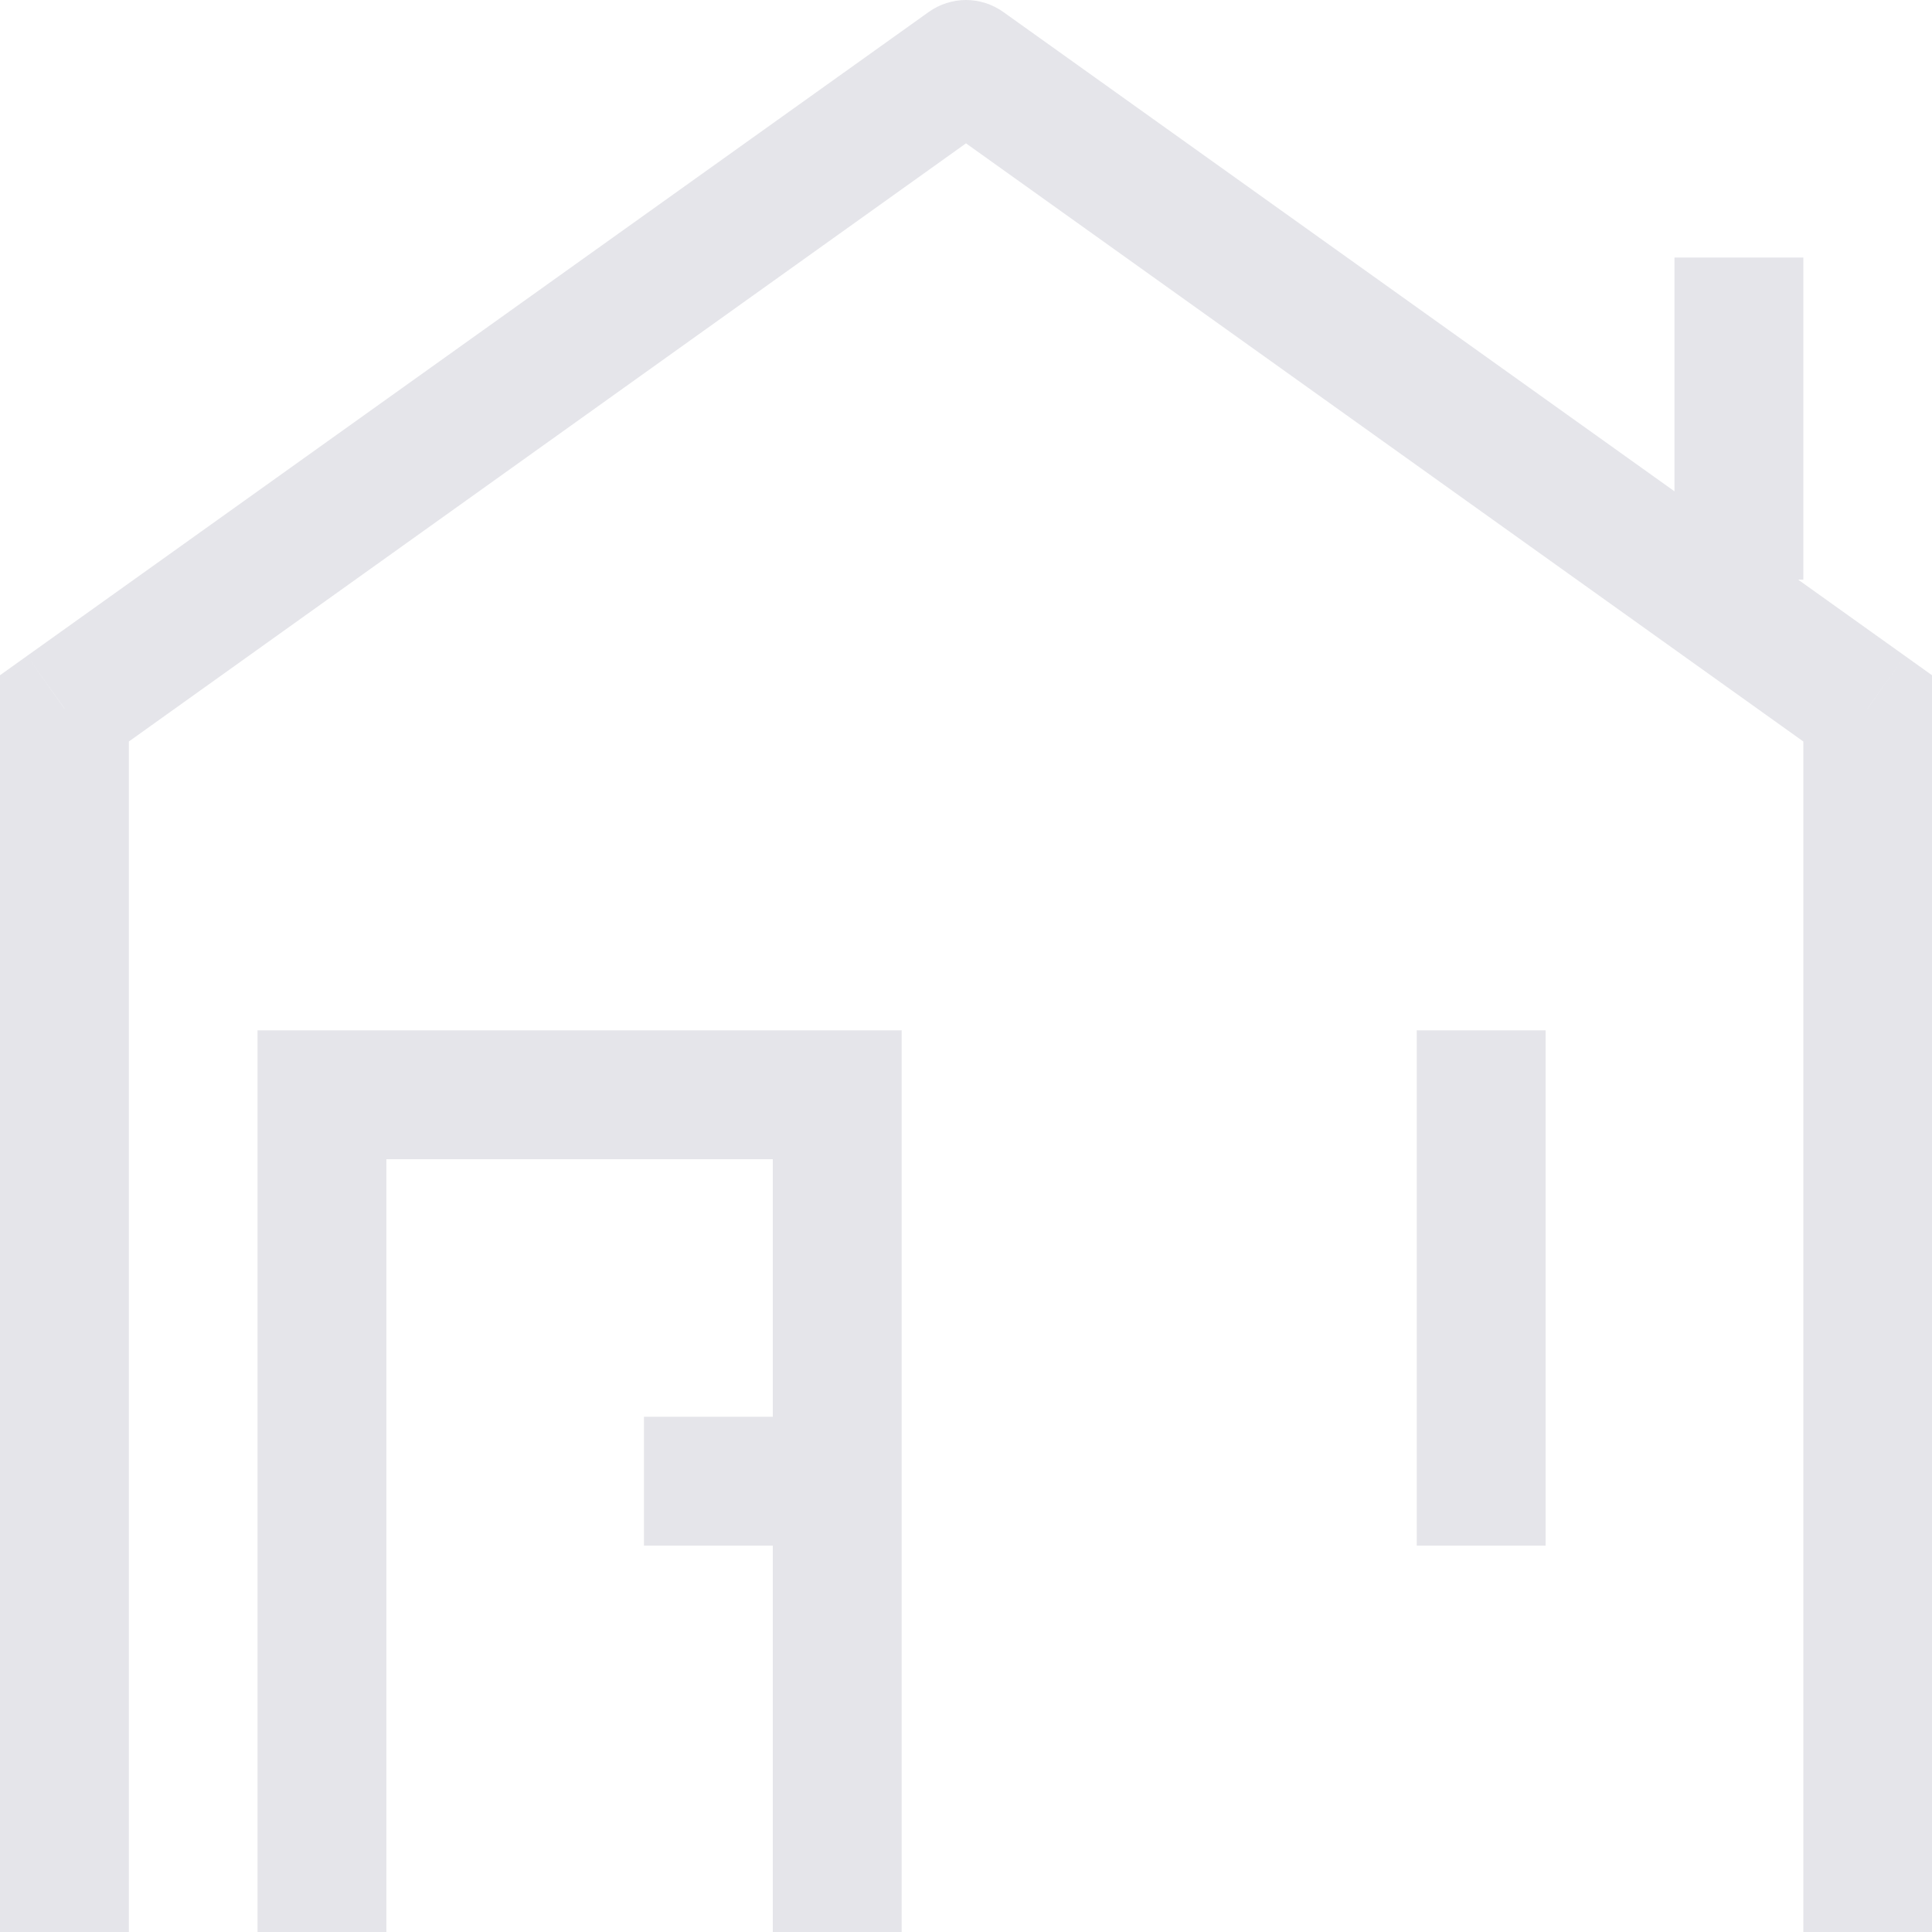 <svg width="10" height="10" viewBox="0 0 10 10" fill="none" xmlns="http://www.w3.org/2000/svg">
<g id="Frame" clip-path="url(#clip0_500_809)">
<g id="Group">
<path id="Vector" d="M0.333 3.667L0.14 3.395L0 3.495V3.667H0.333ZM5 0.333L5.193 0.062C5.137 0.022 5.069 0 5 0C4.931 0 4.863 0.022 4.807 0.062L5 0.333ZM9.667 3.667H10V3.495L9.86 3.395L9.667 3.667ZM1.667 5.667V5.333H1.333V5.667H1.667ZM4.333 5.667H4.667V5.333H4.333V5.667ZM0.667 10V3.667H0L0 10H0.667ZM0.527 3.938L5.193 0.604L4.807 0.062L0.14 3.395L0.527 3.938ZM4.807 0.604L9.474 3.938L9.86 3.395L5.193 0.062L4.807 0.604ZM9.334 3.667V10H10V3.667H9.334ZM2 10V5.667H1.333V10H2ZM1.667 6H4.333V5.333H1.667V6ZM4 5.667V10H4.667V5.667H4ZM3.333 8H4.333V7.333H3.333V8ZM7.333 5.333V8H8V5.333H7.333ZM8.667 1.333V3H9.334V1.333H8.667Z" fill="#E5E5EA"/>
</g>
</g>
<defs>
<clipPath id="clip0_500_809">
<rect width="10" height="10" fill="white"/>
</clipPath>
</defs>
</svg>
